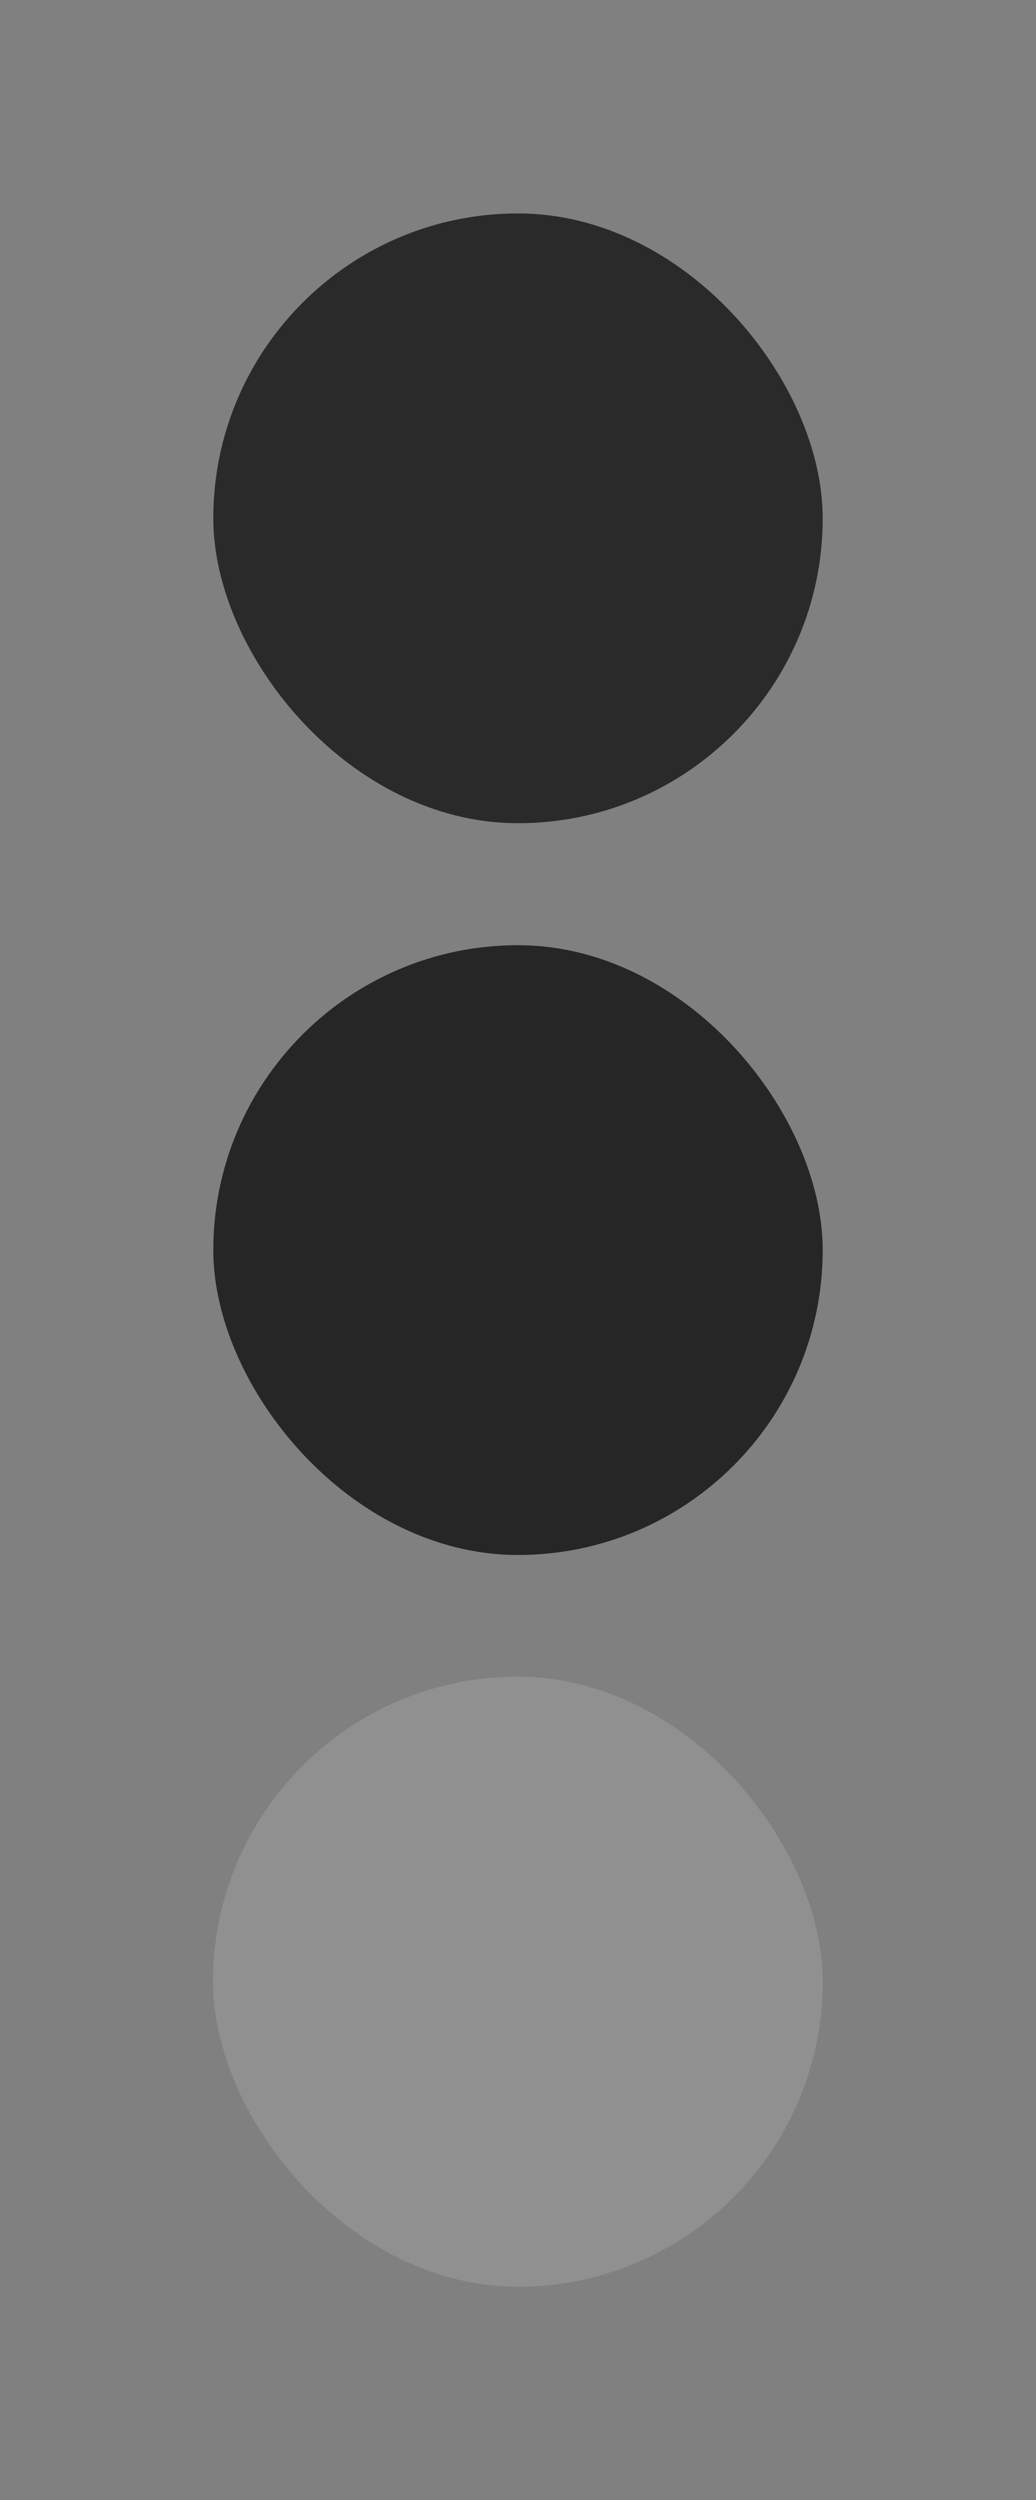 <?xml version="1.0" encoding="UTF-8" standalone="no"?>
<!-- Created with Inkscape (http://www.inkscape.org/) -->

<svg
   xmlns:dc="http://purl.org/dc/elements/1.1/"
   xmlns:cc="http://creativecommons.org/ns#"
   xmlns:rdf="http://www.w3.org/1999/02/22-rdf-syntax-ns#"
   xmlns:svg="http://www.w3.org/2000/svg"
   xmlns="http://www.w3.org/2000/svg"
   xmlns:sodipodi="http://sodipodi.sourceforge.net/DTD/sodipodi-0.dtd"
   xmlns:inkscape="http://www.inkscape.org/namespaces/inkscape"
   id="svg2"
   width="34"
   version="1.0"
   height="82"
   sodipodi:docname="actionbutton.svg"
   inkscape:version="0.92.3 (2405546, 2018-03-11)">
  <rect width="100%" height="100%" fill="#808080" stroke="none"/>
  <defs
     id="defs36" />
  <style
     id="current-color-scheme"
     type="text/css">
      .ColorScheme-Text {
        color:#31363b;
      }
      .ColorScheme-Background{
        color:#eff0f1;
      }
      .ColorScheme-ViewText {
        color:#31363b;
      }
      .ColorScheme-ViewBackground{
        color:#fcfcfc;
      }
      .ColorScheme-ViewHover {
        color:#3daee9;
      }
      .ColorScheme-ViewFocus{
        color:#3daee9;
      }
      .ColorScheme-ButtonText {
        color:#31363b;
      }
      .ColorScheme-ButtonBackground{
        color:#eff0f1;
      }
      .ColorScheme-ButtonHover {
        color:#3daee9;
      }
      .ColorScheme-ButtonFocus{
        color:#3daee9;
      }</style>
  <sodipodi:namedview
     pagecolor="#383838"
     bordercolor="#666666"
     borderopacity="1"
     objecttolerance="10"
     gridtolerance="10"
     guidetolerance="10"
     inkscape:pageopacity="0"
     inkscape:pageshadow="2"
     inkscape:window-width="1123"
     inkscape:window-height="817"
     id="namedview34"
     showgrid="false"
     inkscape:zoom="5.484"
     inkscape:cx="-26.96"
     inkscape:cy="43.01"
     inkscape:window-x="38"
     inkscape:window-y="250"
     inkscape:window-maximized="0"
     inkscape:current-layer="svg2"
     inkscape:pagecheckerboard="false"
     inkscape:showpageshadow="false"
     fit-margin-top="5"
     fit-margin-left="5"
     fit-margin-right="5"
     fit-margin-bottom="5" />
  <g
     id="normal"
     transform="translate(68.2,24.49)">
    <rect
       y="28.51"
       x="-63.2"
       height="24"
       width="24"
       id="rect829"
       style="opacity:1;fill:none;fill-opacity:1;fill-rule:nonzero;stroke:none;stroke-width:2.219;stroke-linecap:square;stroke-linejoin:round;stroke-miterlimit:4;stroke-dasharray:none;stroke-dashoffset:0;stroke-opacity:1" />
    <rect
       rx="12"
       ry="12"
       y="30.5"
       x="-61.21"
       height="20.01"
       width="20.01"
       id="rect835"
       style="opacity:1;fill:#ffffff;fill-opacity:0.126;fill-rule:nonzero;stroke:none;stroke-width:4.539;stroke-linecap:round;stroke-miterlimit:4;stroke-dasharray:none;stroke-dashoffset:0;stroke-opacity:1" />
  </g>
  <g
     id="hover"
     transform="translate(-5.14,-21.99)">
    <rect
       style="opacity:1;fill:none;fill-opacity:1;fill-rule:nonzero;stroke:none;stroke-width:2.219;stroke-linecap:square;stroke-linejoin:round;stroke-miterlimit:4;stroke-dasharray:none;stroke-dashoffset:0;stroke-opacity:1"
       id="rect837"
       width="24"
       height="24"
       x="10.14"
       y="50.99" />
    <rect
       style="opacity:1;fill:currentColor;fill-opacity:0.7;fill-rule:nonzero;stroke:none;stroke-width:4.847;stroke-linecap:round;stroke-miterlimit:4;stroke-dasharray:none;stroke-dashoffset:0;stroke-opacity:1"
       class="ColorScheme-Highlight"
       id="AAA"
       width="20"
       height="20"
       x="12.14"
       y="52.99"
       ry="11.98"
       rx="11.98" />
  </g>
  <g
     id="pressed"
     transform="translate(-5.14,-45.99)">
    <rect
       y="50.99"
       x="10.14"
       height="24"
       width="24"
       id="rect830"
       style="opacity:1;fill:none;fill-opacity:1;fill-rule:nonzero;stroke:none;stroke-width:2.219;stroke-linecap:square;stroke-linejoin:round;stroke-miterlimit:4;stroke-dasharray:none;stroke-dashoffset:0;stroke-opacity:1" />
    <rect
       rx="11.98"
       ry="11.98"
       y="52.99"
       x="12.14"
       height="20"
       width="20"
       id="rect832"
       class="ColorScheme-Highlight"
       style="opacity:1;fill:#000000;fill-opacity:0.668;fill-rule:nonzero;stroke:none;stroke-width:4.847;stroke-linecap:round;stroke-miterlimit:4;stroke-dasharray:none;stroke-dashoffset:0;stroke-opacity:1" />
  </g>
</svg>
